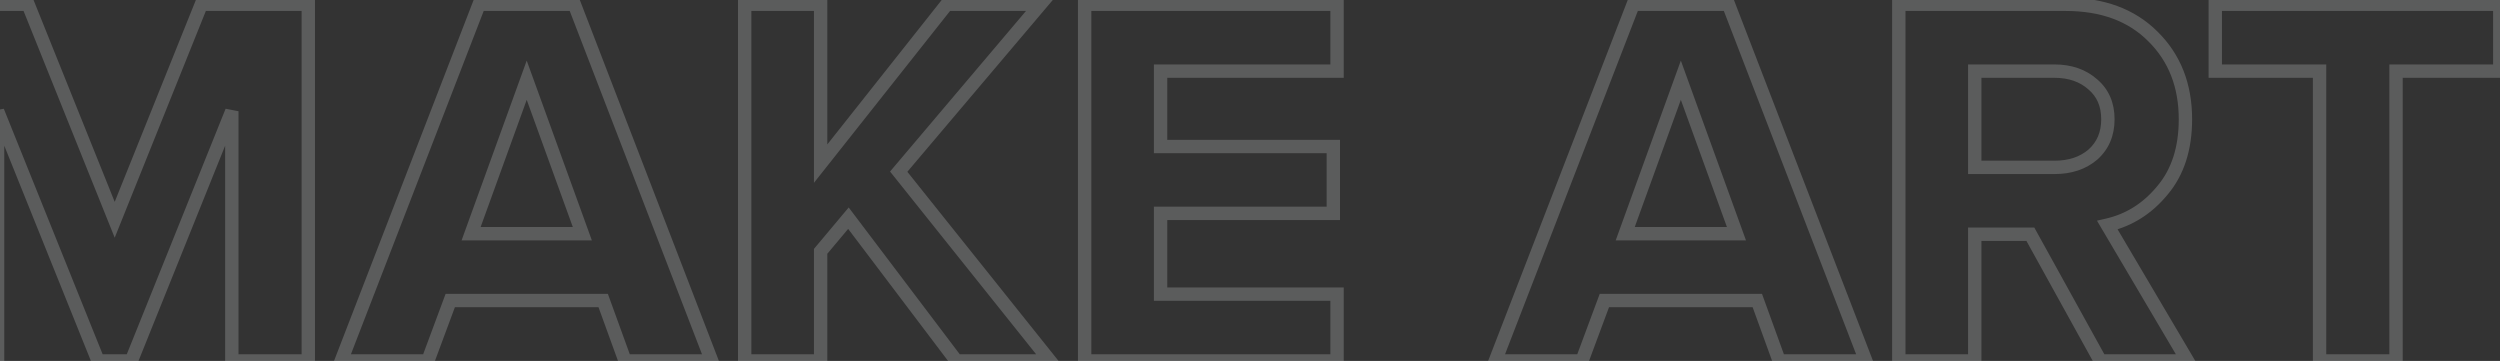 <svg width="374" height="54" viewBox="0 0 374 54" fill="none" xmlns="http://www.w3.org/2000/svg">
<rect x="0" y="0" width="374" height="54" fill="#333333" stroke="none"/>
<path opacity="0.2" d="M46.12 54V55H47.12V54H46.12ZM34.68 54H33.68V55H34.68V54ZM34.68 16.64H35.68L33.752 16.267L34.68 16.64ZM19.64 54V55H20.315L20.568 54.373L19.64 54ZM14.68 54L13.752 54.373L14.005 55H14.68V54ZM-0.36 16.64L0.568 16.267L-1.36 16.64H-0.36ZM-0.36 54V55H0.64V54H-0.36ZM-11.72 54H-12.72V55H-11.72V54ZM-11.72 0.64V-0.36H-12.72V0.64H-11.72ZM4.2 0.64L5.128 0.267L4.876 -0.36H4.2V0.64ZM17.16 32.88L16.232 33.253L17.16 35.561L18.088 33.253L17.16 32.88ZM30.12 0.64V-0.36H29.444L29.192 0.267L30.12 0.64ZM46.12 0.64H47.12V-0.36H46.12V0.64ZM46.12 53H34.68V55H46.12V53ZM35.68 54V16.64H33.68V54H35.68ZM33.752 16.267L18.712 53.627L20.568 54.373L35.608 17.013L33.752 16.267ZM19.64 53H14.68V55H19.64V53ZM15.608 53.627L0.568 16.267L-1.288 17.013L13.752 54.373L15.608 53.627ZM-1.36 16.64V54H0.64V16.64H-1.36ZM-0.36 53H-11.72V55H-0.36V53ZM-10.72 54V0.64H-12.72V54H-10.72ZM-11.72 1.64H4.2V-0.36H-11.72V1.64ZM3.272 1.013L16.232 33.253L18.088 32.507L5.128 0.267L3.272 1.013ZM18.088 33.253L31.048 1.013L29.192 0.267L16.232 32.507L18.088 33.253ZM30.12 1.64H46.12V-0.36H30.12V1.64ZM45.12 0.64V54H47.12V0.64H45.12ZM106.478 54V55H107.934L107.411 53.641L106.478 54ZM93.517 54L92.578 54.341L92.817 55H93.517V54ZM90.237 44.96L91.177 44.619L90.939 43.96H90.237V44.96ZM67.358 44.96V43.96H66.662L66.42 44.612L67.358 44.96ZM63.998 54V55H64.693L64.935 54.348L63.998 54ZM51.038 54L50.105 53.639L49.578 55H51.038V54ZM71.677 0.64V-0.36H70.992L70.745 0.279L71.677 0.64ZM85.918 0.64L86.851 0.28L86.604 -0.36H85.918V0.64ZM87.118 34.96V35.96H88.543L88.058 34.619L87.118 34.96ZM78.797 12L79.738 11.659L78.797 9.065L77.857 11.659L78.797 12ZM70.478 34.96L69.537 34.619L69.052 35.96H70.478V34.96ZM106.478 53H93.517V55H106.478V53ZM94.457 53.659L91.177 44.619L89.297 45.301L92.578 54.341L94.457 53.659ZM90.237 43.96H67.358V45.96H90.237V43.96ZM66.42 44.612L63.06 53.652L64.935 54.348L68.295 45.308L66.42 44.612ZM63.998 53H51.038V55H63.998V53ZM51.97 54.361L72.61 1.001L70.745 0.279L50.105 53.639L51.97 54.361ZM71.677 1.64H85.918V-0.36H71.677V1.64ZM84.984 1L105.544 54.359L107.411 53.641L86.851 0.28L84.984 1ZM88.058 34.619L79.738 11.659L77.857 12.341L86.177 35.301L88.058 34.619ZM77.857 11.659L69.537 34.619L71.418 35.301L79.738 12.341L77.857 11.659ZM70.478 35.96H87.118V33.96H70.478V35.96ZM157.085 54V55H159.165L157.866 53.376L157.085 54ZM143.085 54L142.288 54.603L142.588 55H143.085V54ZM126.925 32.64L127.722 32.037L126.965 31.036L126.159 31.997L126.925 32.64ZM122.765 37.6L121.999 36.957L121.765 37.236V37.6H122.765ZM122.765 54V55H123.765V54H122.765ZM111.405 54H110.405V55H111.405V54ZM111.405 0.64V-0.36H110.405V0.64H111.405ZM122.765 0.64H123.765V-0.36H122.765V0.64ZM122.765 24.48H121.765V27.353L123.549 25.101L122.765 24.48ZM141.645 0.64V-0.36H141.161L140.861 0.019L141.645 0.64ZM155.645 0.64L156.408 1.286L157.802 -0.36H155.645V0.64ZM134.445 25.68L133.682 25.034L133.15 25.662L133.664 26.304L134.445 25.68ZM157.085 53H143.085V55H157.085V53ZM143.882 53.397L127.722 32.037L126.128 33.243L142.288 54.603L143.882 53.397ZM126.159 31.997L121.999 36.957L123.531 38.243L127.691 33.283L126.159 31.997ZM121.765 37.6V54H123.765V37.6H121.765ZM122.765 53H111.405V55H122.765V53ZM112.405 54V0.64H110.405V54H112.405ZM111.405 1.64H122.765V-0.36H111.405V1.64ZM121.765 0.64V24.48H123.765V0.64H121.765ZM123.549 25.101L142.429 1.261L140.861 0.019L121.981 23.859L123.549 25.101ZM141.645 1.64H155.645V-0.36H141.645V1.64ZM154.882 -0.006L133.682 25.034L135.208 26.326L156.408 1.286L154.882 -0.006ZM133.664 26.304L156.304 54.624L157.866 53.376L135.226 25.056L133.664 26.304ZM200.024 54V55H201.024V54H200.024ZM162.264 54H161.264V55H162.264V54ZM162.264 0.64V-0.36H161.264V0.64H162.264ZM200.024 0.64H201.024V-0.36H200.024V0.64ZM200.024 10.64V11.64H201.024V10.64H200.024ZM173.624 10.64V9.64H172.624V10.64H173.624ZM173.624 21.92H172.624V22.92H173.624V21.92ZM199.464 21.92H200.464V20.92H199.464V21.92ZM199.464 31.92V32.92H200.464V31.92H199.464ZM173.624 31.92V30.92H172.624V31.92H173.624ZM173.624 44H172.624V45H173.624V44ZM200.024 44H201.024V43H200.024V44ZM200.024 53H162.264V55H200.024V53ZM163.264 54V0.64H161.264V54H163.264ZM162.264 1.64H200.024V-0.36H162.264V1.64ZM199.024 0.64V10.64H201.024V0.64H199.024ZM200.024 9.64H173.624V11.64H200.024V9.64ZM172.624 10.64V21.92H174.624V10.64H172.624ZM173.624 22.92H199.464V20.92H173.624V22.92ZM198.464 21.92V31.92H200.464V21.92H198.464ZM199.464 30.92H173.624V32.92H199.464V30.92ZM172.624 31.92V44H174.624V31.92H172.624ZM173.624 45H200.024V43H173.624V45ZM199.024 44V54H201.024V44H199.024ZM279.134 54V55H280.591L280.067 53.641L279.134 54ZM266.174 54L265.234 54.341L265.473 55H266.174V54ZM262.894 44.96L263.834 44.619L263.595 43.96H262.894V44.96ZM240.014 44.96V43.96H239.319L239.076 44.612L240.014 44.96ZM236.654 54V55H237.349L237.591 54.348L236.654 54ZM223.694 54L222.761 53.639L222.235 55H223.694V54ZM244.334 0.64V-0.36H243.648L243.401 0.279L244.334 0.64ZM258.574 0.64L259.507 0.28L259.26 -0.36H258.574V0.64ZM259.774 34.96V35.96H261.2L260.714 34.619L259.774 34.96ZM251.454 12L252.394 11.659L251.454 9.065L250.514 11.659L251.454 12ZM243.134 34.96L242.194 34.619L241.708 35.96H243.134V34.96ZM279.134 53H266.174V55H279.134V53ZM267.114 53.659L263.834 44.619L261.954 45.301L265.234 54.341L267.114 53.659ZM262.894 43.96H240.014V45.96H262.894V43.96ZM239.076 44.612L235.716 53.652L237.591 54.348L240.951 45.308L239.076 44.612ZM236.654 53H223.694V55H236.654V53ZM224.626 54.361L245.266 1.001L243.401 0.279L222.761 53.639L224.626 54.361ZM244.334 1.64H258.574V-0.36H244.334V1.64ZM257.641 1L278.201 54.359L280.067 53.641L259.507 0.28L257.641 1ZM260.714 34.619L252.394 11.659L250.514 12.341L258.834 35.301L260.714 34.619ZM250.514 11.659L242.194 34.619L244.074 35.301L252.394 12.341L250.514 11.659ZM243.134 35.96H259.774V33.96H243.134V35.96ZM327.261 54V55H329.013L328.122 53.492L327.261 54ZM314.221 54L313.346 54.484L313.631 55H314.221V54ZM303.741 35.04L304.616 34.556L304.331 34.04H303.741V35.04ZM295.421 35.04V34.04H294.421V35.04H295.421ZM295.421 54V55H296.421V54H295.421ZM284.061 54H283.061V55H284.061V54ZM284.061 0.64V-0.36H283.061V0.64H284.061ZM322.061 5.44L321.354 6.147L321.36 6.153L322.061 5.44ZM323.501 28.48L322.737 27.835L322.729 27.844L323.501 28.48ZM315.261 33.68L315.038 32.705L313.705 33.011L314.4 34.188L315.261 33.68ZM313.101 23.12L313.752 23.879L313.76 23.873L313.767 23.866L313.101 23.12ZM313.101 12.64L312.435 13.386L312.443 13.393L312.45 13.399L313.101 12.64ZM295.421 10.64V9.64H294.421V10.64H295.421ZM295.421 25.04H294.421V26.04H295.421V25.04ZM327.261 53H314.221V55H327.261V53ZM315.096 53.516L304.616 34.556L302.866 35.524L313.346 54.484L315.096 53.516ZM303.741 34.04H295.421V36.04H303.741V34.04ZM294.421 35.04V54H296.421V35.04H294.421ZM295.421 53H284.061V55H295.421V53ZM285.061 54V0.64H283.061V54H285.061ZM284.061 1.64H309.021V-0.36H284.061V1.64ZM309.021 1.64C314.31 1.64 318.381 3.173 321.354 6.147L322.768 4.733C319.342 1.307 314.719 -0.36 309.021 -0.36V1.64ZM321.36 6.153C324.4 9.143 325.941 13.009 325.941 17.84H327.941C327.941 12.538 326.229 8.137 322.762 4.727L321.36 6.153ZM325.941 17.84C325.941 22.033 324.845 25.334 322.737 27.835L324.266 29.125C326.744 26.186 327.941 22.393 327.941 17.84H325.941ZM322.729 27.844C320.621 30.404 318.063 32.011 315.038 32.705L315.485 34.655C318.966 33.856 321.901 31.996 324.273 29.116L322.729 27.844ZM314.4 34.188L326.4 54.508L328.122 53.492L316.122 33.172L314.4 34.188ZM307.341 26.04C309.878 26.04 312.044 25.343 313.752 23.879L312.45 22.361C311.172 23.457 309.498 24.04 307.341 24.04V26.04ZM313.767 23.866C315.494 22.324 316.341 20.282 316.341 17.84H314.341C314.341 19.771 313.695 21.249 312.435 22.374L313.767 23.866ZM316.341 17.84C316.341 15.398 315.493 13.373 313.752 11.881L312.45 13.399C313.696 14.467 314.341 15.909 314.341 17.84H316.341ZM313.767 11.894C312.06 10.37 309.889 9.64 307.341 9.64V11.64C309.487 11.64 311.156 12.244 312.435 13.386L313.767 11.894ZM307.341 9.64H295.421V11.64H307.341V9.64ZM294.421 10.64V25.04H296.421V10.64H294.421ZM295.421 26.04H307.341V24.04H295.421V26.04ZM358.446 54V55H359.446V54H358.446ZM347.006 54H346.006V55H347.006V54ZM347.006 10.64H348.006V9.64H347.006V10.64ZM331.406 10.64H330.406V11.64H331.406V10.64ZM331.406 0.64V-0.36H330.406V0.64H331.406ZM373.966 0.64H374.966V-0.36H373.966V0.64ZM373.966 10.64V11.64H374.966V10.64H373.966ZM358.446 10.64V9.64H357.446V10.64H358.446ZM358.446 53H347.006V55H358.446V53ZM348.006 54V10.64H346.006V54H348.006ZM347.006 9.64H331.406V11.64H347.006V9.64ZM332.406 10.64V0.64H330.406V10.64H332.406ZM331.406 1.64H373.966V-0.36H331.406V1.64ZM372.966 0.64V10.64H374.966V0.64H372.966ZM373.966 9.64H358.446V11.64H373.966V9.64ZM357.446 10.64V54H359.446V10.64H357.446Z" fill="#FCFFFF"/>
</svg>
